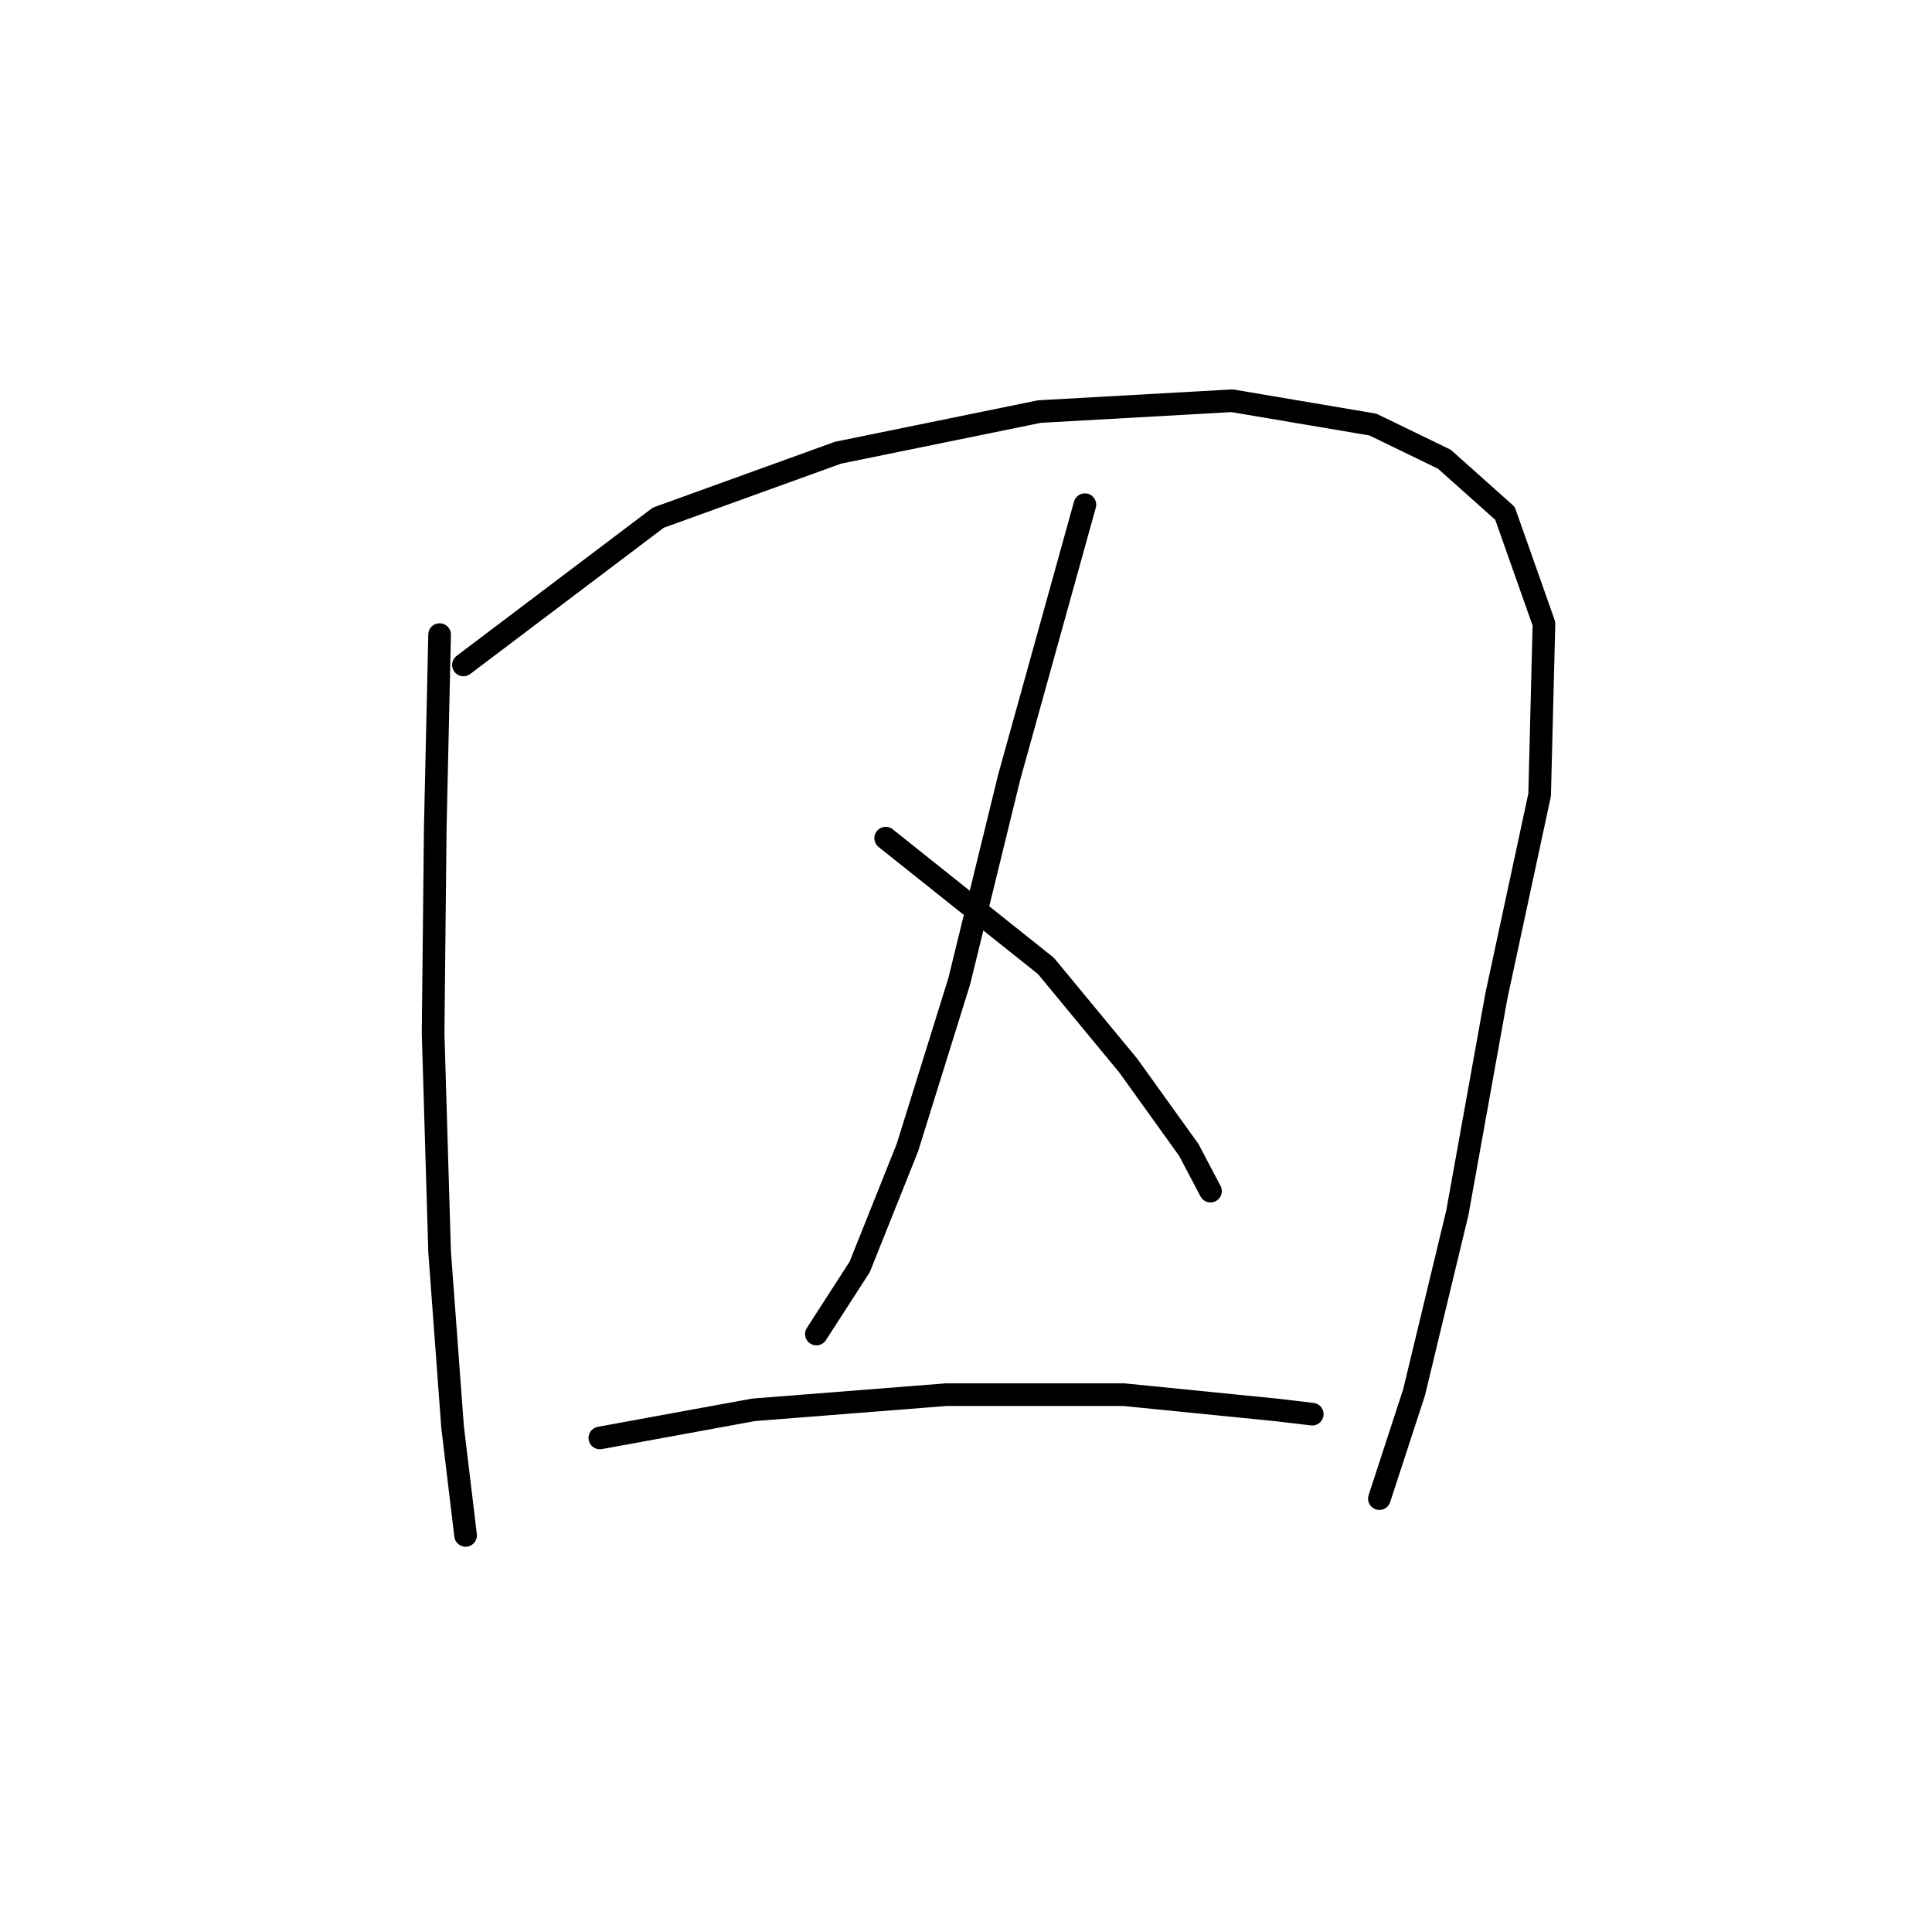 <?xml version="1.0" standalone="no"?>
    <svg width="256" height="256" xmlns="http://www.w3.org/2000/svg" version="1.1">
    <polyline stroke="black" stroke-width="3" stroke-linecap="round" fill="transparent" stroke-linejoin="round" points="58.25 84.089 57.676 109.626 57.389 136.884 58.25 165.863 59.971 189.105 61.693 203.451 61.693 203.451 " />
        <polyline stroke="black" stroke-width="3" stroke-linecap="round" fill="transparent" stroke-linejoin="round" points="61.406 88.106 87.229 68.595 111.044 59.987 137.729 54.535 163.265 53.101 181.916 56.257 191.384 60.848 199.418 68.021 204.583 82.654 204.009 105.322 198.271 132.006 193.106 160.699 187.367 184.514 182.776 198.573 182.776 198.573 " />
        <polyline stroke="black" stroke-width="3" stroke-linecap="round" fill="transparent" stroke-linejoin="round" points="143.754 66.873 133.712 103.026 127.112 129.997 120.226 152.091 113.914 167.872 108.175 176.767 108.175 176.767 " />
        <polyline stroke="black" stroke-width="3" stroke-linecap="round" fill="transparent" stroke-linejoin="round" points="117.357 111.06 138.59 127.989 149.493 141.188 157.527 152.378 160.396 157.829 160.396 157.829 " />
        <polyline stroke="black" stroke-width="3" stroke-linecap="round" fill="transparent" stroke-linejoin="round" points="79.482 190.539 99.854 186.809 125.391 184.801 148.919 184.801 169.004 186.809 173.882 187.383 173.882 187.383 " />
        </svg>
